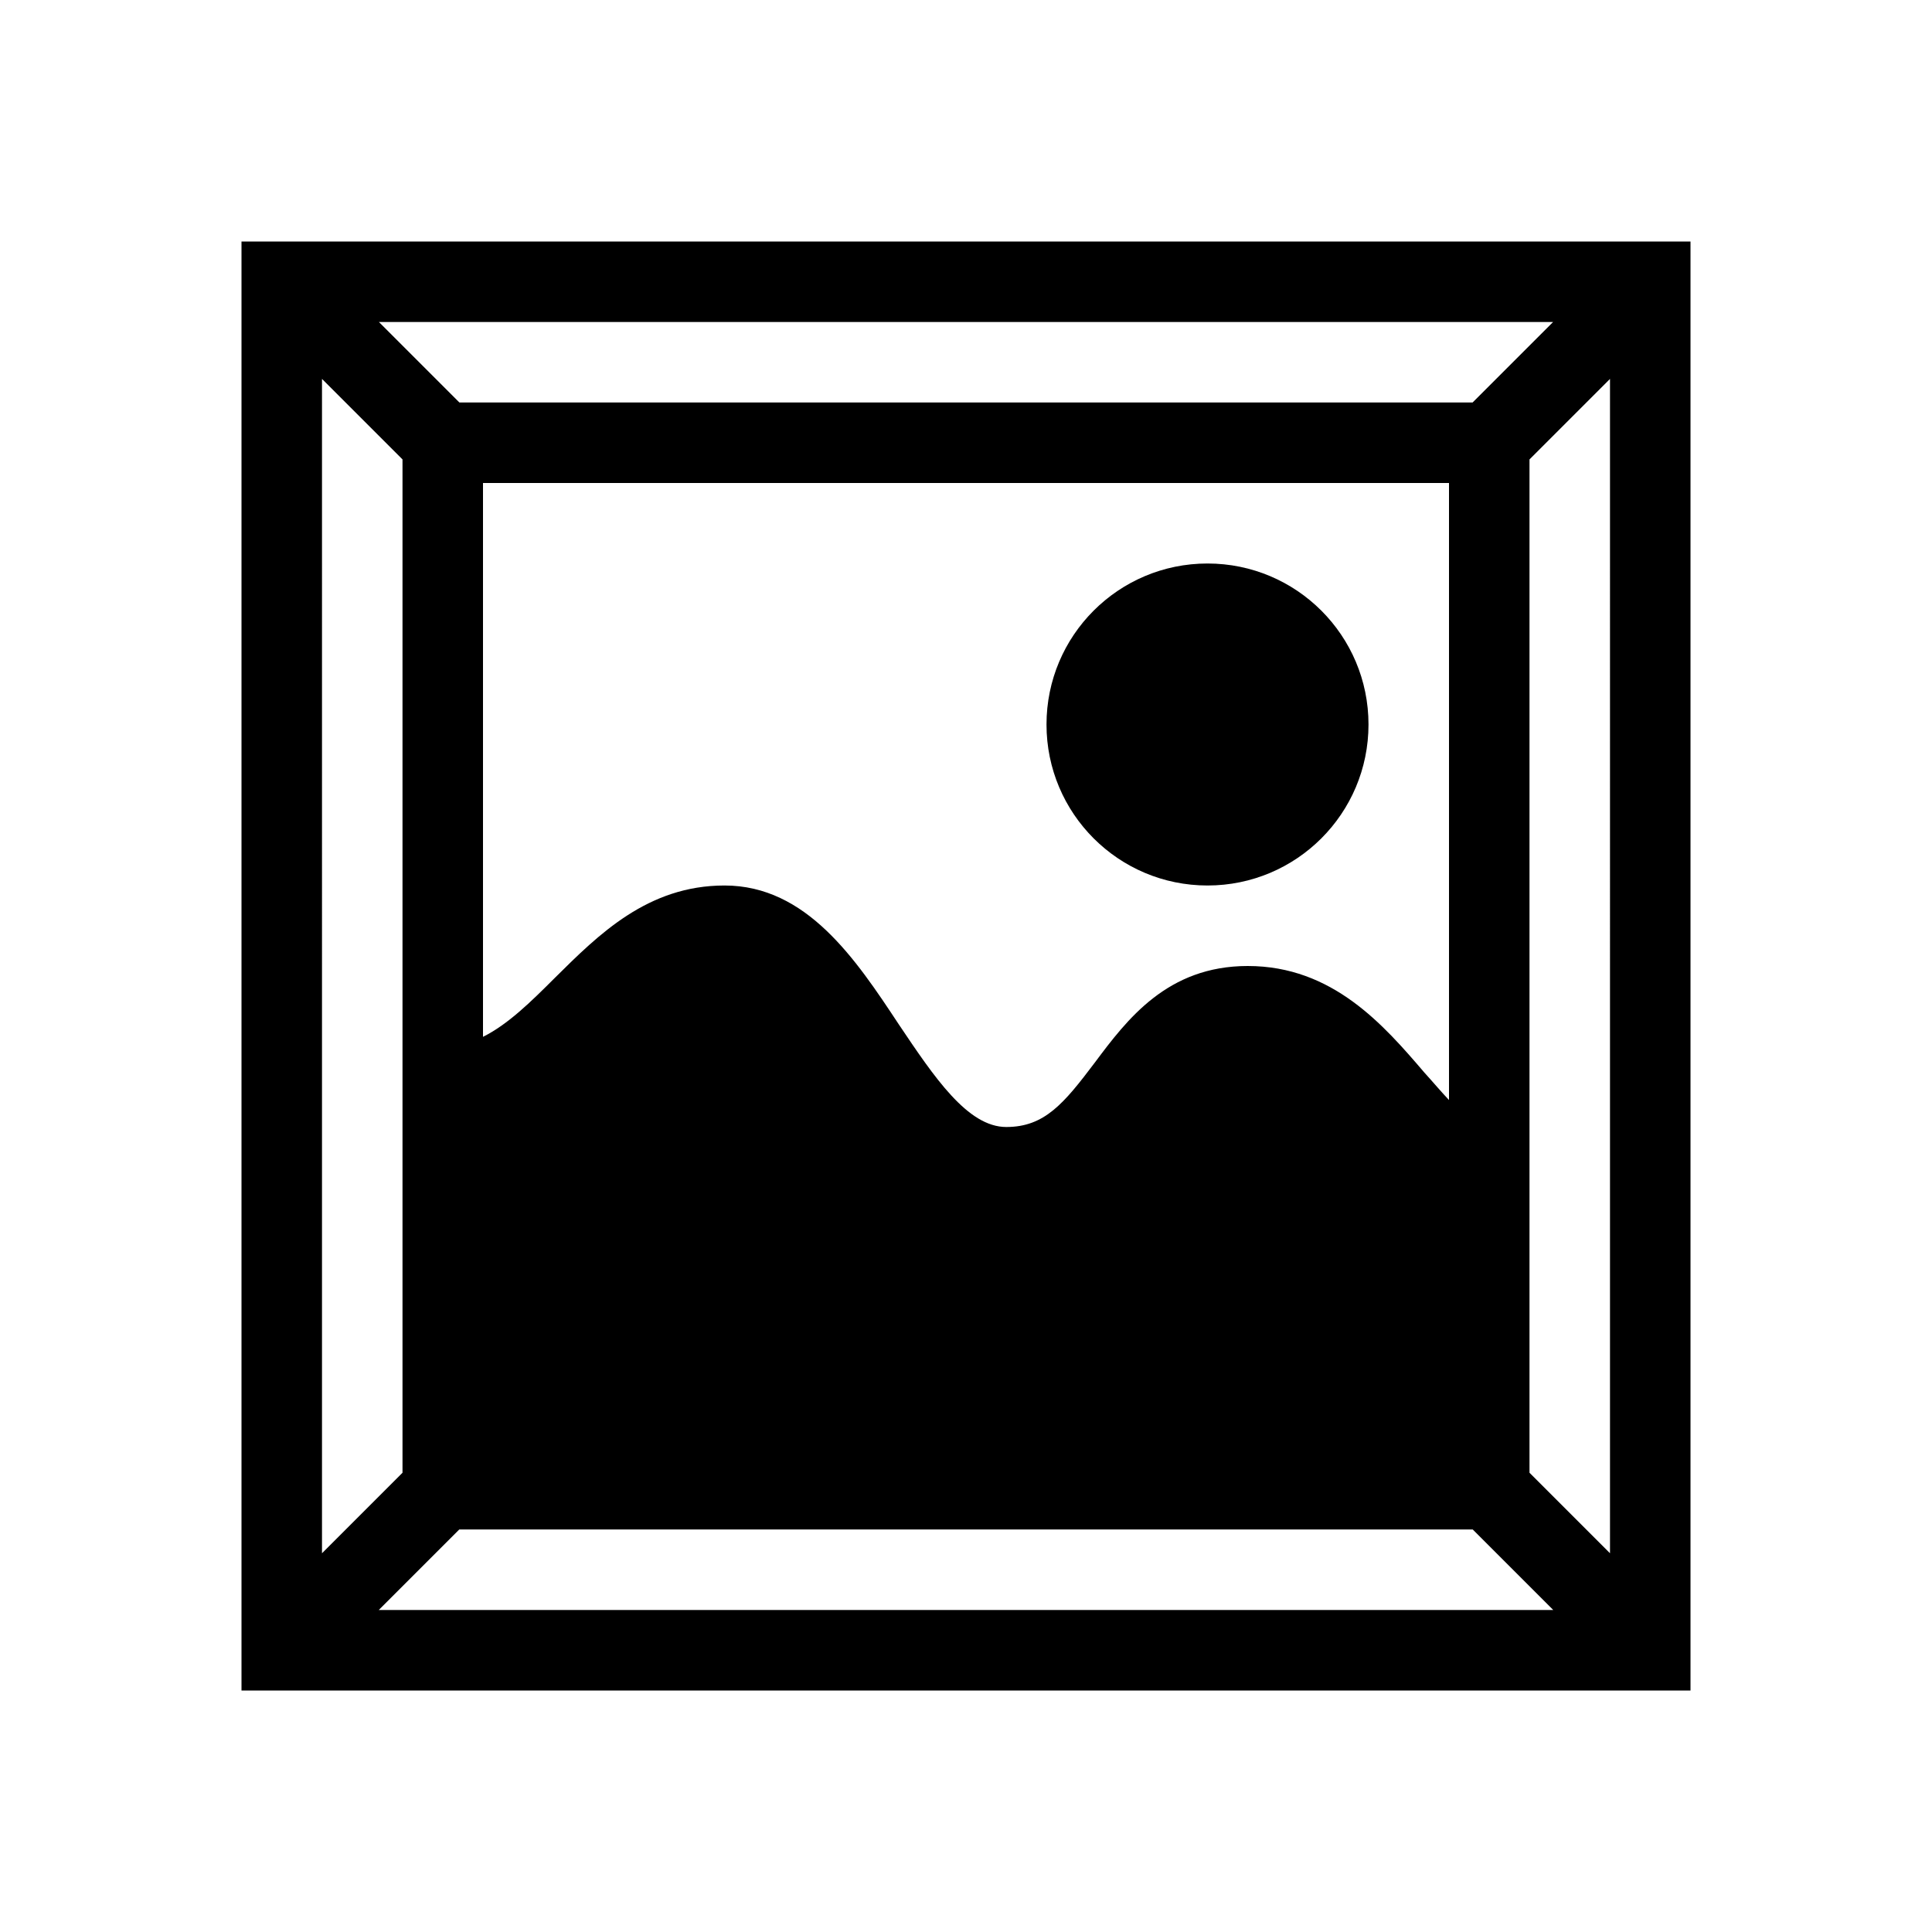 <?xml version="1.0" encoding="utf-8"?>
<!-- Generator: Adobe Illustrator 16.0.0, SVG Export Plug-In . SVG Version: 6.00 Build 0)  -->
<svg xmlns="http://www.w3.org/2000/svg" xmlns:xlink="http://www.w3.org/1999/xlink" version="1.1" id="Capa_1" x="0px" y="0px" width="48px" height="48px" viewBox="0 0 48 48" enable-background="new 0 0 48 48" xml:space="preserve">
<path d="M6,6v36h36V6H6z M36.586,10H11.414l-2-2h29.172L36.586,10z M36,12v15.33c-0.2-0.21-0.4-0.45-0.61-0.68  C34.38,25.47,33.11,24,31,24c-2,0-3,1.33-3.8,2.4C26.43,27.42,25.95,28,25,28c-0.96,0-1.79-1.24-2.67-2.55  C21.26,23.83,20.04,22,18,22c-1.91,0-3.13,1.22-4.21,2.29c-0.61,0.61-1.17,1.16-1.79,1.47V12H36z M8,9.414l2,2V36.59l-2,2V9.414z   M9.41,40l2-2h25.18l2,2H9.41z M38,36.59V11.414l2-2V38.59L38,36.59z M26,18c0-2.21,1.79-4,4-4s4,1.79,4,4s-1.79,4-4,4  S26,20.21,26,18z"/>
</svg>
